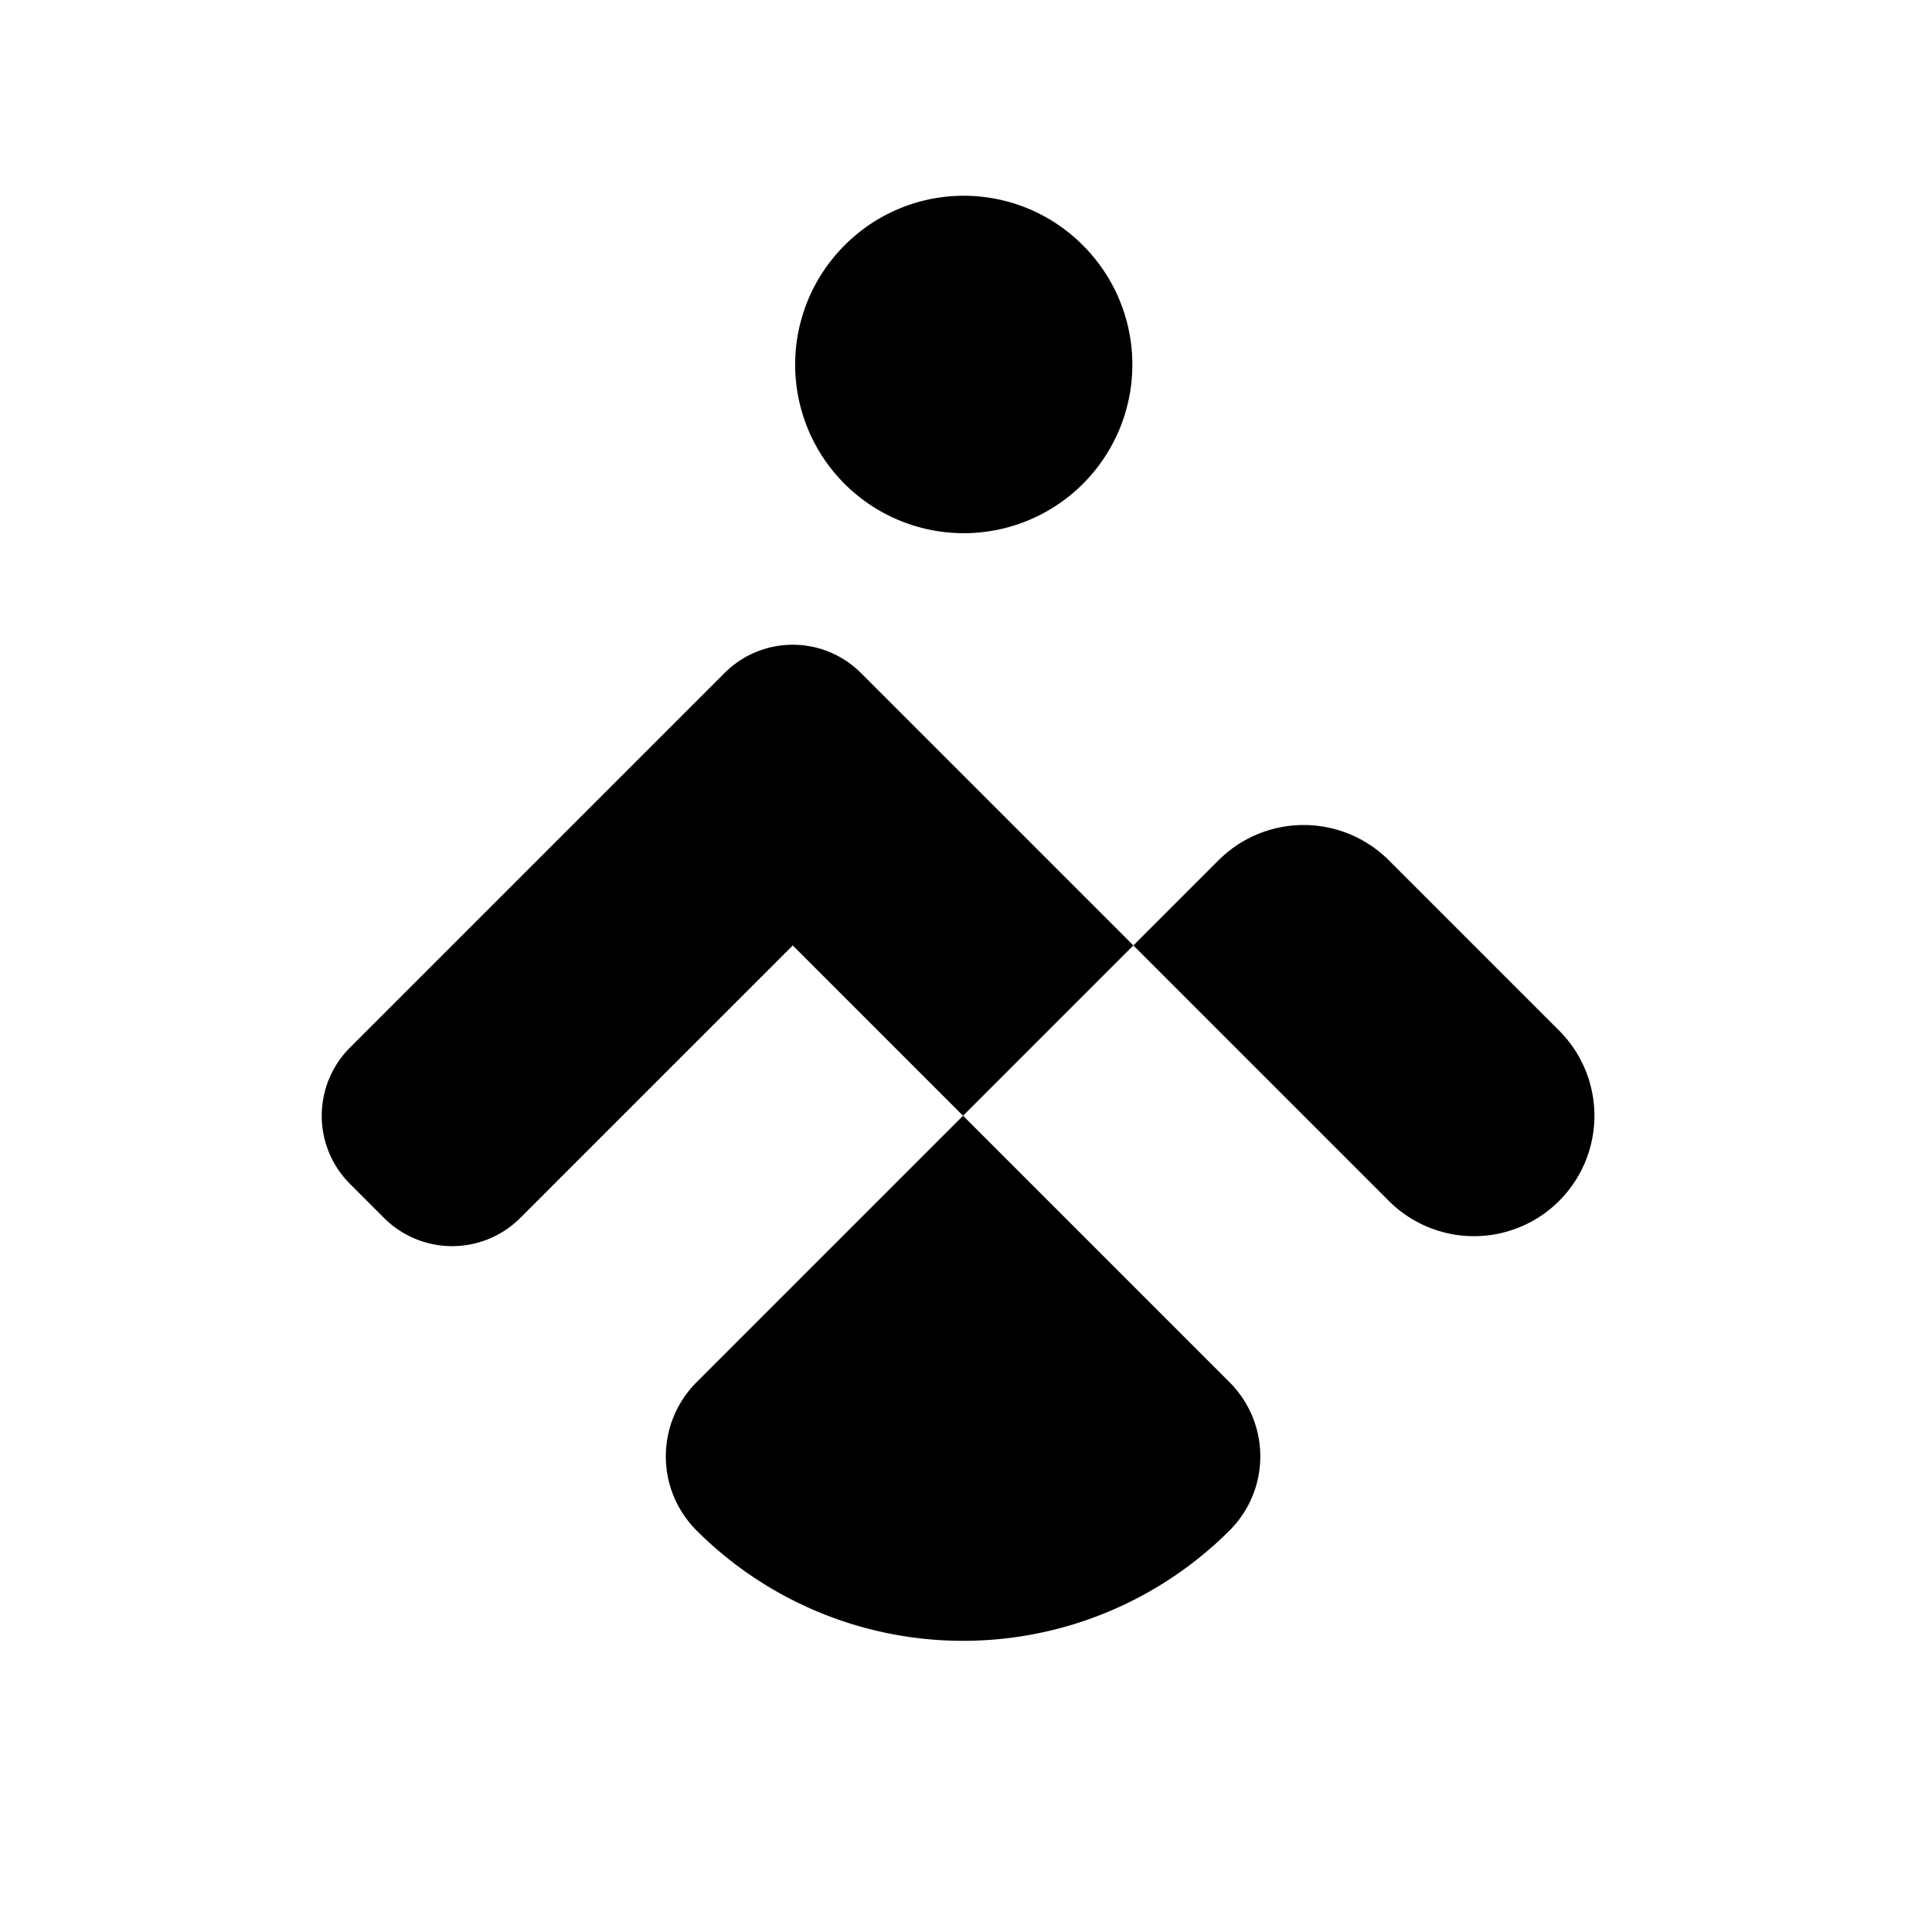 <svg id="组_16" data-name="组 16" xmlns="http://www.w3.org/2000/svg" width="285.714" height="285.714" viewBox="0 0 285.714 285.714">
  <rect id="矩形_7" data-name="矩形 7" width="285.714" height="285.714" fill="none"/>
  <g id="组_12" data-name="组 12" transform="translate(18.929 142.253) rotate(-45)">
    <path id="矩形_14" data-name="矩形 14" d="M17.809,0H53.428A17.809,17.809,0,0,1,71.237,17.809v0A17.809,17.809,0,0,1,53.428,35.618H0a0,0,0,0,1,0,0V17.809A17.809,17.809,0,0,1,17.809,0Z" transform="translate(142.473 103.41) rotate(90)"/>
    <path id="矩形_15" data-name="矩形 15" d="M15.486,0h55.75a0,0,0,0,1,0,0V55.75A15.486,15.486,0,0,1,55.75,71.237h0A55.75,55.75,0,0,1,0,15.486v0A15.486,15.486,0,0,1,15.486,0Z" transform="translate(0 103.41)"/>
    <path id="矩形_6" data-name="矩形 6" d="M24.968,0A24.933,24.933,0,1,1,0,24.968,24.848,24.848,0,0,1,24.968,0Z" transform="translate(174.791 0) rotate(90)"/>
    <path id="联合_1_-_轮廓" data-name="联合 1 - 轮廓" d="M106.855,71.237H71.237V35.619H14.247A14.248,14.248,0,0,1,0,21.371V14.247A14.247,14.247,0,0,1,14.247,0H92.608a14.247,14.247,0,0,1,14.247,14.247Z" transform="translate(0 32.173)"/>
  </g>
</svg>
